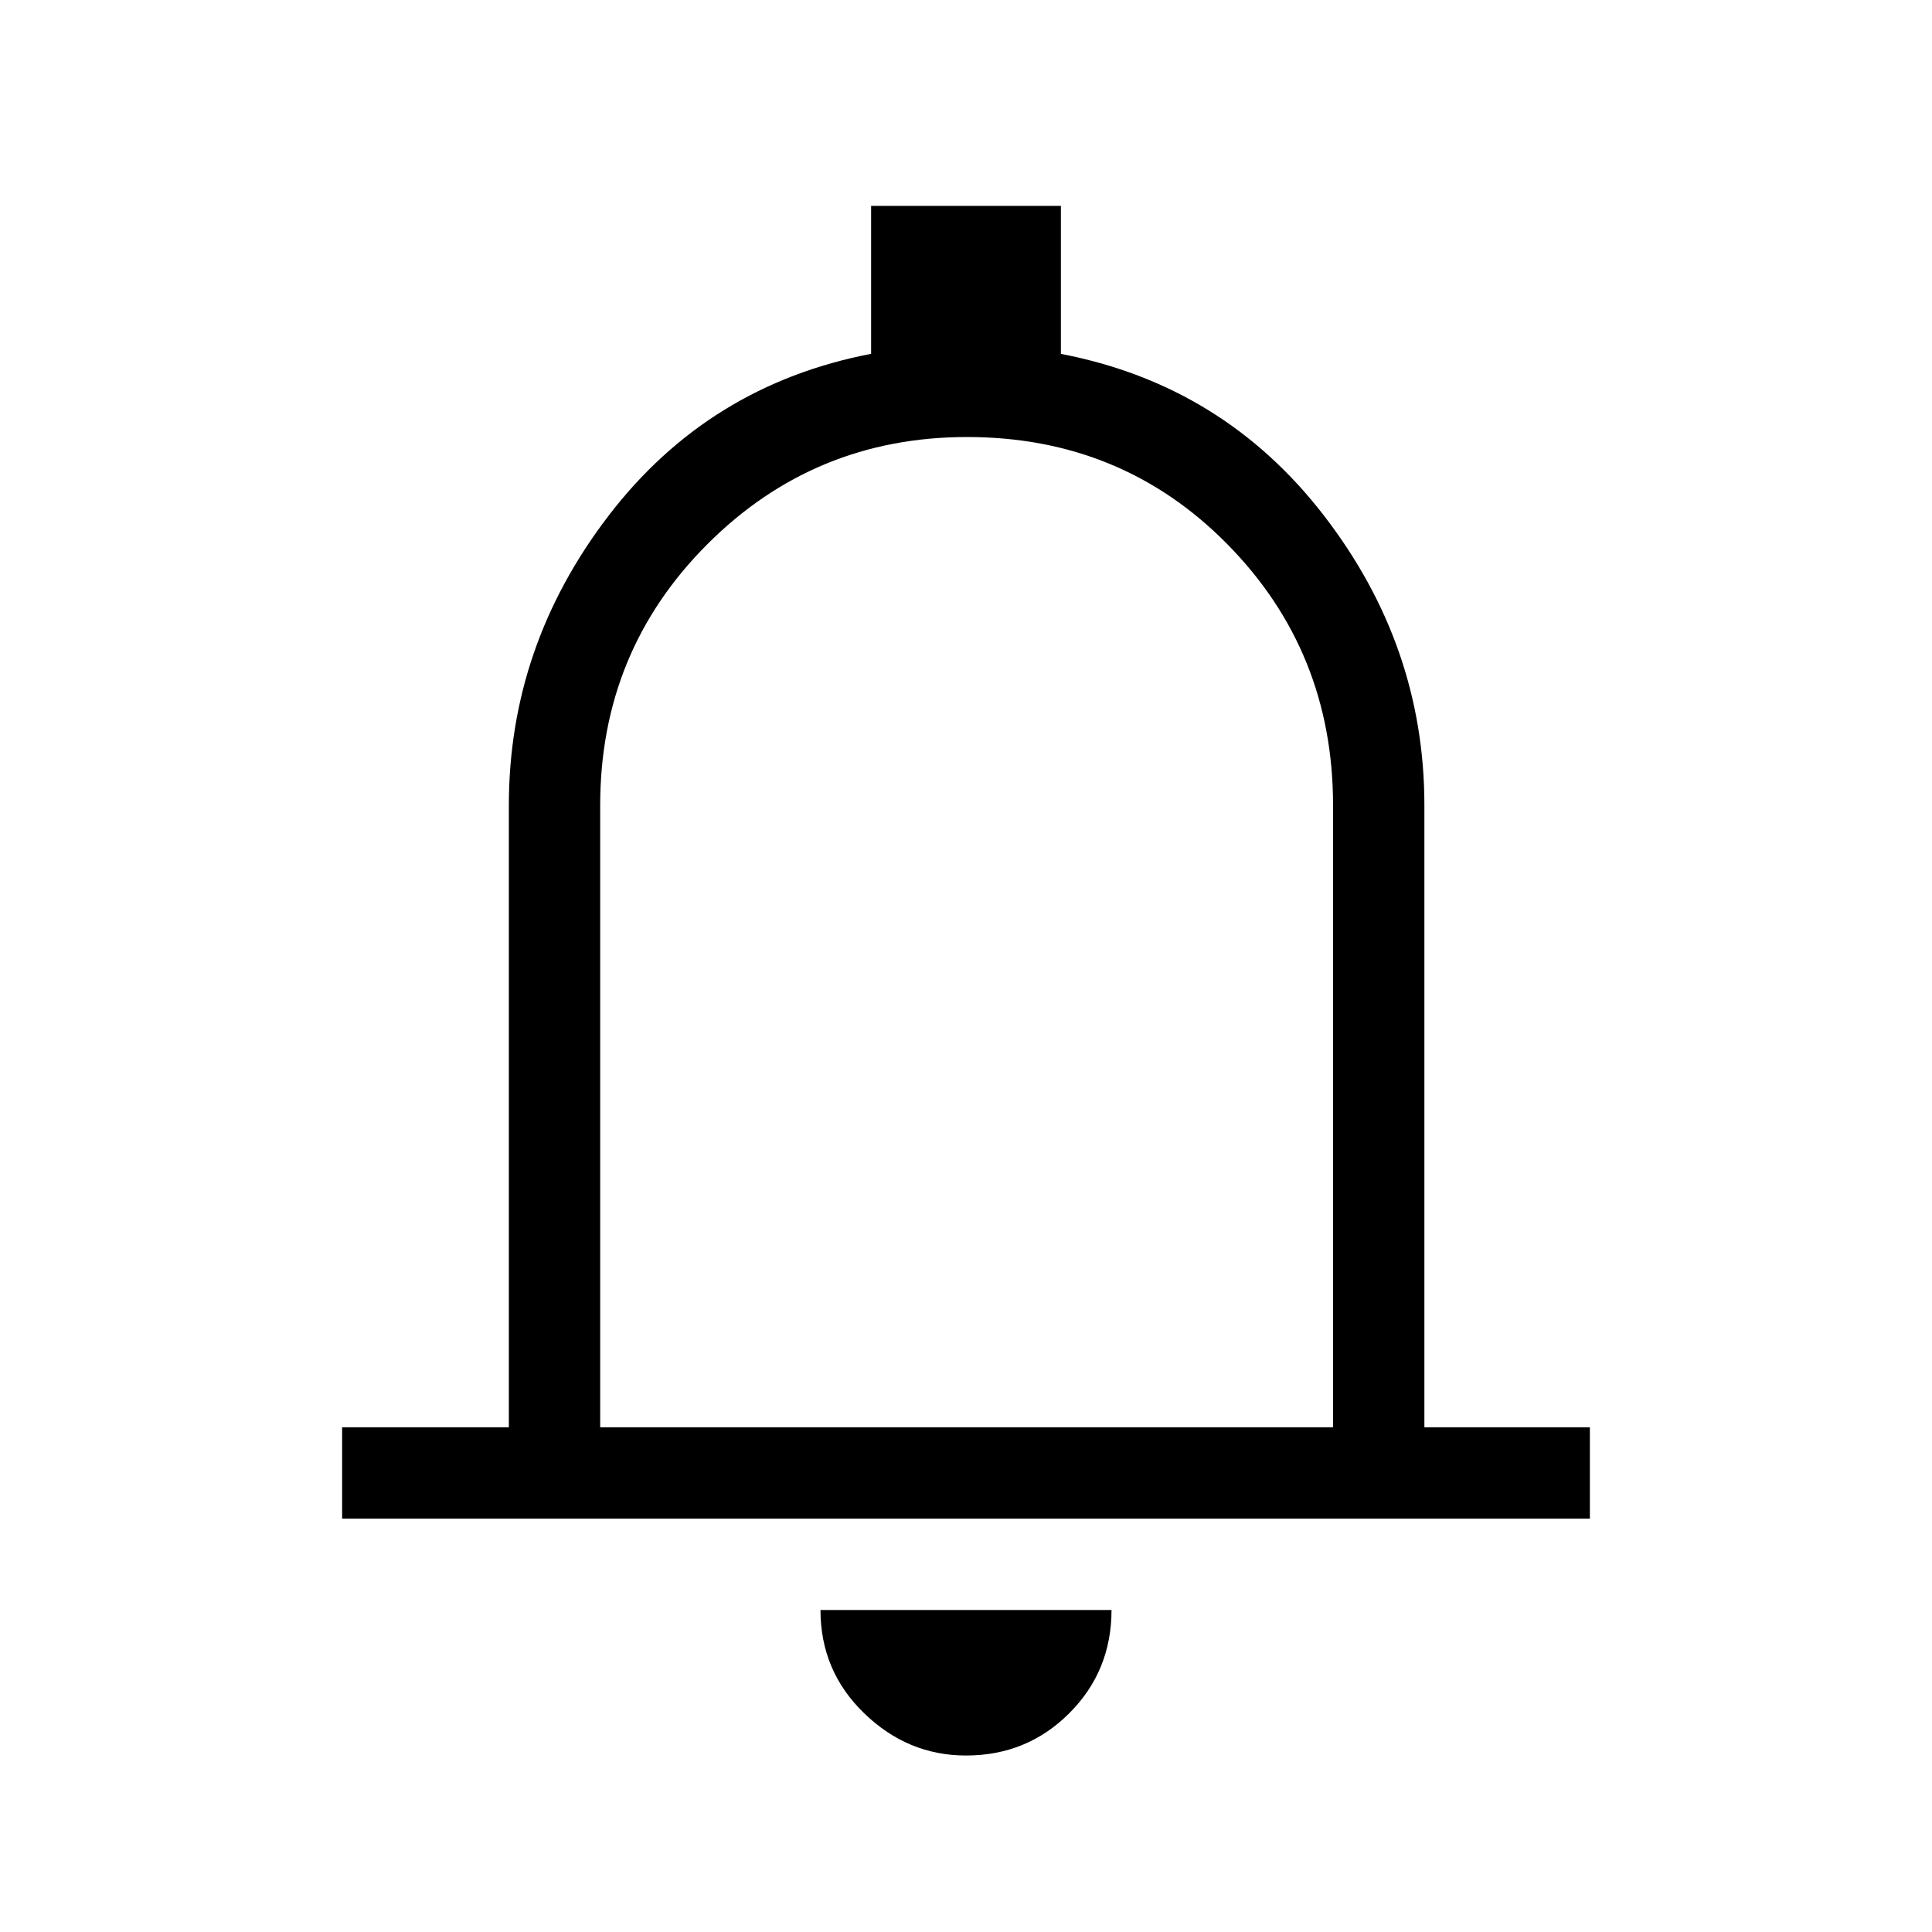 <svg xmlns="http://www.w3.org/2000/svg" width="48" height="48" viewBox="0 96 960 960"><path d="M170.001 850.615v-45.384h82.846V496.154q0-79.307 49.692-144.076 49.692-64.769 130.308-80.259v-73.51h94.306v73.538q80.616 15.462 130.616 80.231 50 64.769 50 144.076v309.077h82.23v45.384H170.001ZM480 564.077Zm0 404.23q-28.923 0-50.615-21-21.692-21-21.692-51.307h144.614q0 30.307-21 51.307-21 21-51.307 21ZM298.23 805.231h364.155V496.154q0-76.433-52.498-129.716-52.498-53.284-129.347-53.284-75.848 0-129.079 53.284-53.231 53.283-53.231 129.716v309.077Z"/></svg>